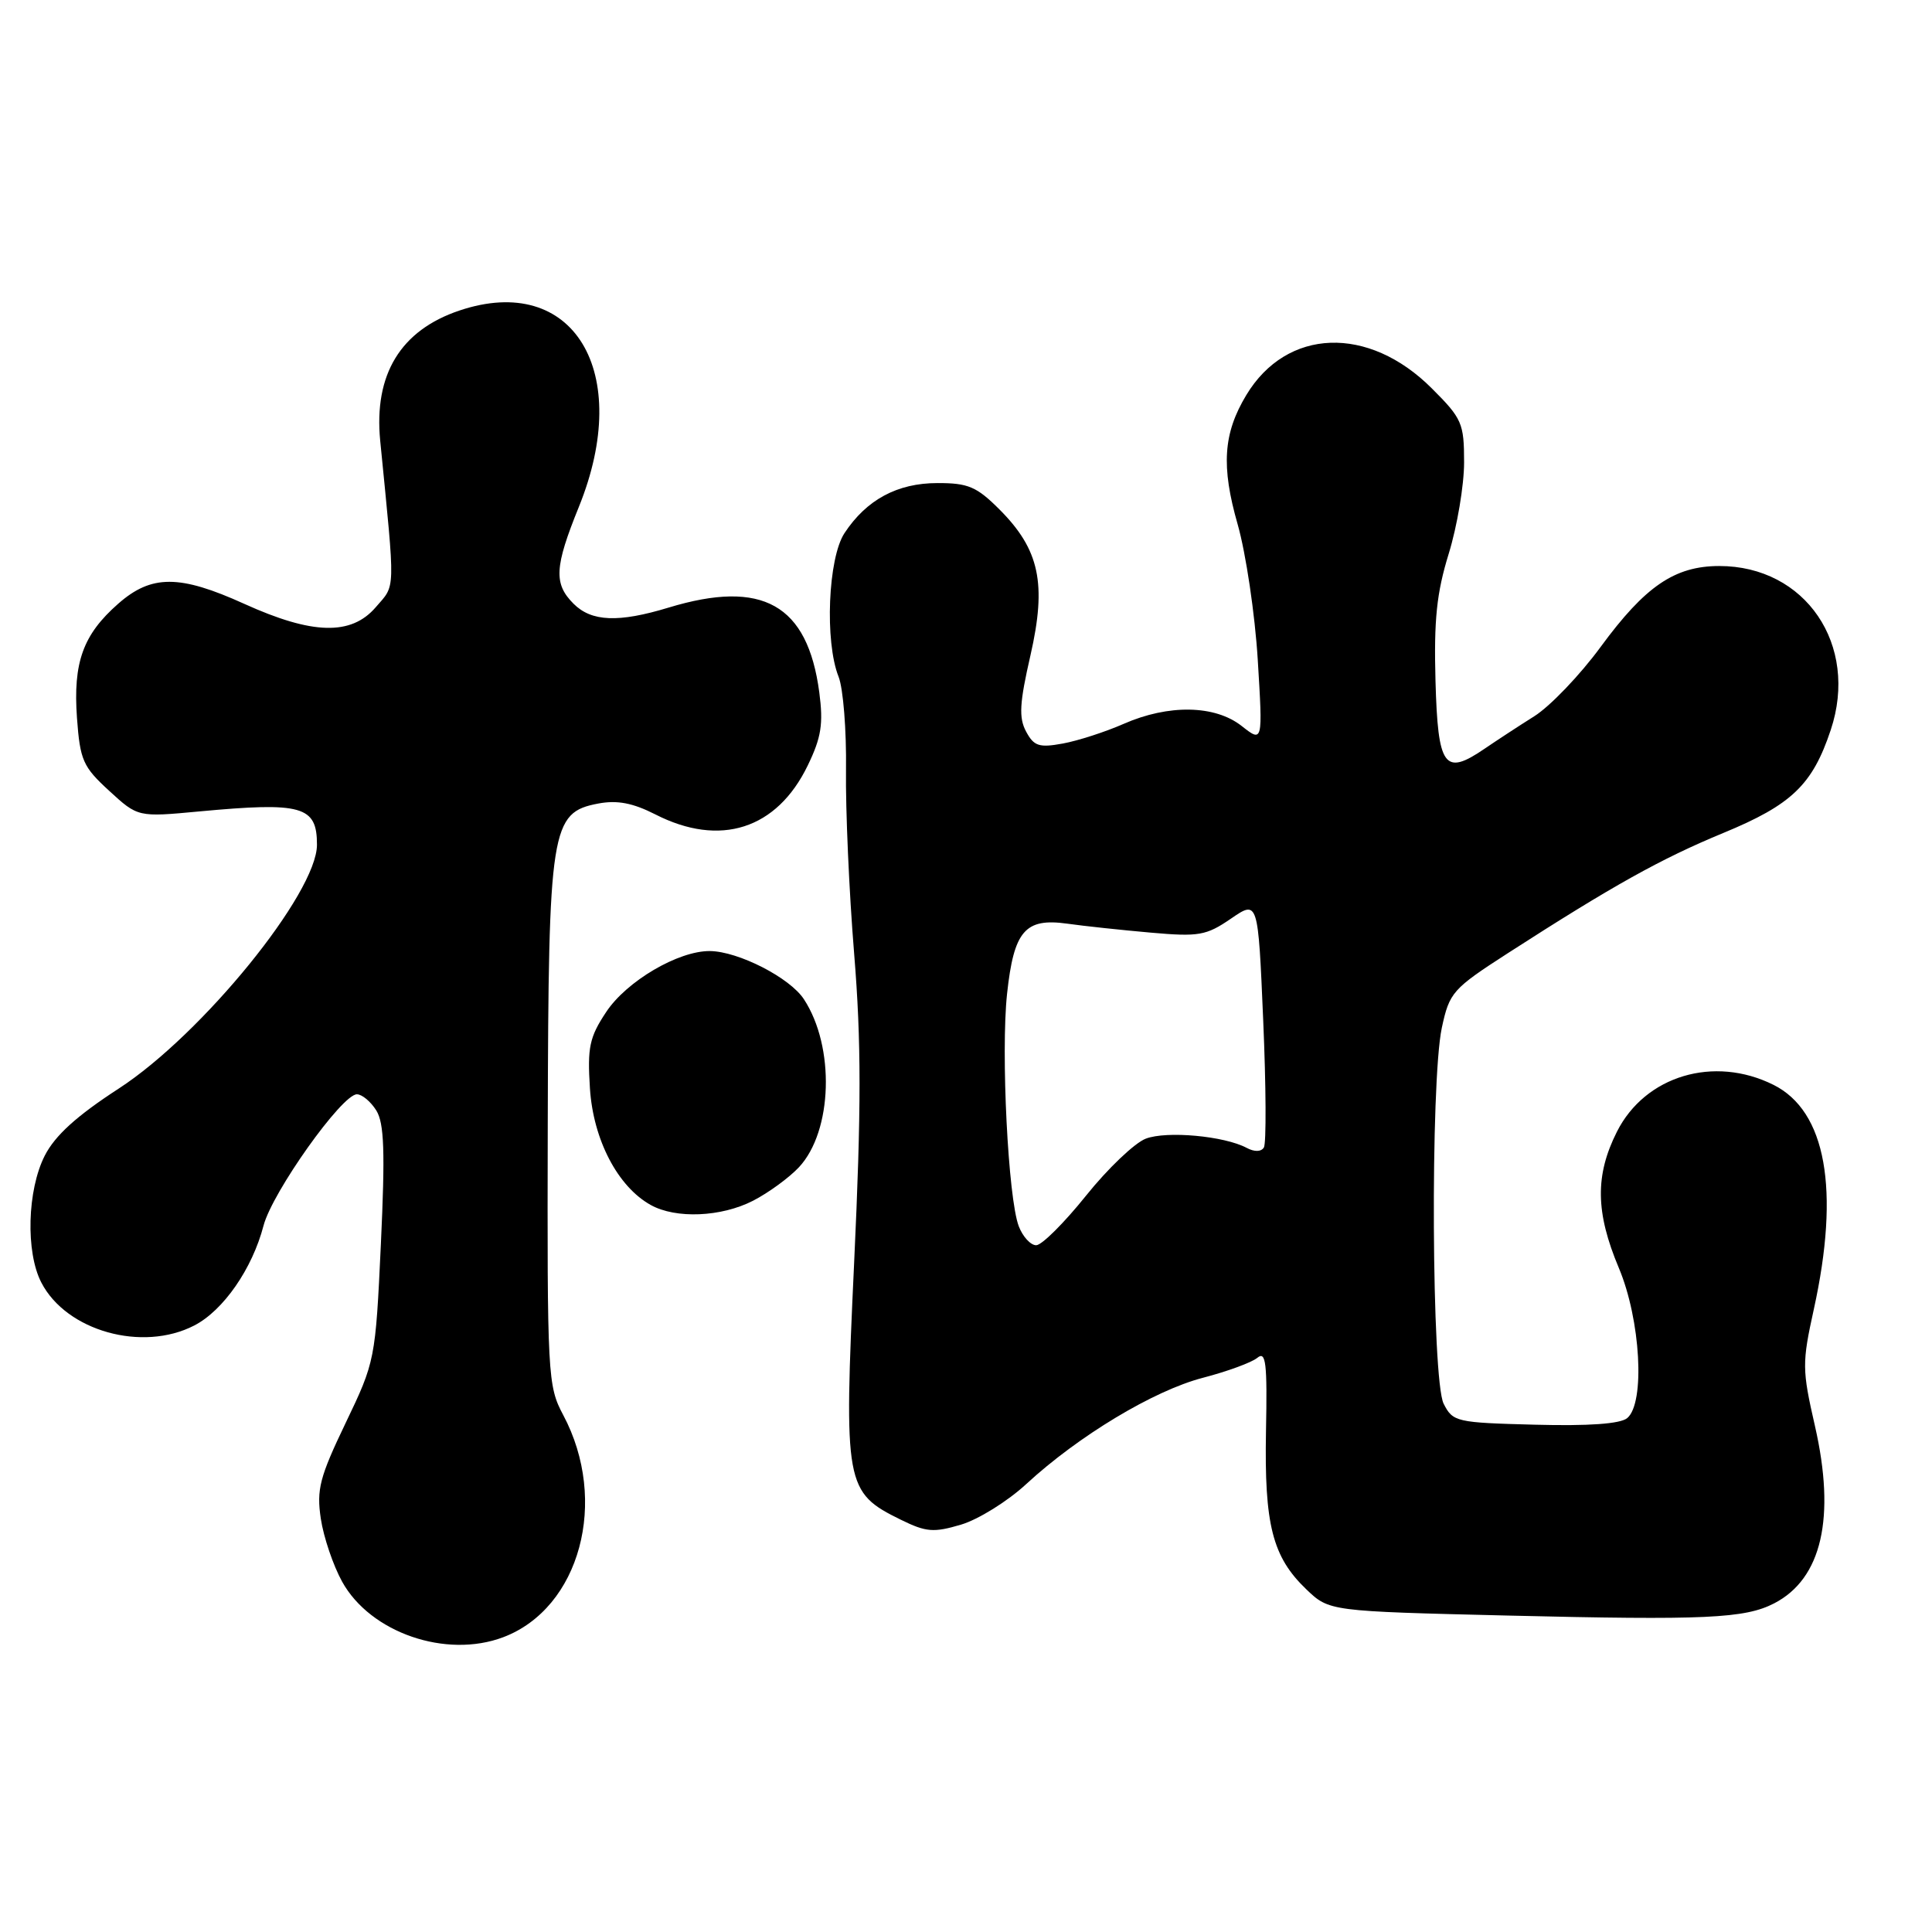 <?xml version="1.0" encoding="UTF-8" standalone="no"?>
<!DOCTYPE svg PUBLIC "-//W3C//DTD SVG 1.1//EN" "http://www.w3.org/Graphics/SVG/1.1/DTD/svg11.dtd" >
<svg xmlns="http://www.w3.org/2000/svg" xmlns:xlink="http://www.w3.org/1999/xlink" version="1.1" viewBox="0 0 256 256">
 <g >
 <path fill="currentColor"
d=" M 66.68 216.94 C 76.86 213.09 80.69 198.89 74.63 187.50 C 72.57 183.63 72.50 182.37 72.58 149.00 C 72.68 109.63 72.99 107.66 79.29 106.47 C 81.79 106.00 83.86 106.40 86.83 107.91 C 95.42 112.30 102.94 109.88 107.03 101.43 C 108.83 97.71 109.11 95.92 108.56 91.74 C 107.01 80.09 101.04 76.73 88.59 80.51 C 81.94 82.53 78.38 82.38 76.00 80.00 C 73.35 77.35 73.47 75.14 76.70 67.17 C 83.96 49.26 75.97 36.09 60.90 41.14 C 53.08 43.76 49.52 49.61 50.38 58.41 C 52.40 78.87 52.44 77.38 49.78 80.47 C 46.53 84.24 41.40 84.11 32.36 80.01 C 23.80 76.13 20.07 76.12 15.66 80.00 C 11.00 84.09 9.67 87.77 10.20 95.14 C 10.61 100.74 10.99 101.60 14.46 104.78 C 18.27 108.28 18.27 108.28 26.39 107.52 C 40.05 106.25 42.00 106.80 42.00 111.93 C 42.00 118.34 26.79 137.05 15.75 144.23 C 10.17 147.85 7.30 150.45 5.93 153.13 C 3.61 157.69 3.38 165.91 5.48 169.95 C 8.80 176.37 18.87 179.19 25.75 175.63 C 29.60 173.64 33.43 168.12 34.92 162.40 C 36.09 157.96 45.30 145.00 47.29 145.00 C 47.97 145.00 49.12 145.96 49.86 147.14 C 50.91 148.83 51.04 152.58 50.47 164.82 C 49.75 180.20 49.70 180.42 45.79 188.57 C 42.35 195.74 41.93 197.37 42.51 201.24 C 42.88 203.69 44.15 207.44 45.34 209.59 C 49.09 216.35 59.11 219.80 66.68 216.94 Z  M 235.09 212.45 C 241.40 209.19 243.26 201.09 240.49 188.95 C 238.78 181.48 238.77 180.62 240.34 173.49 C 243.83 157.62 241.96 147.23 235.00 143.75 C 227.11 139.81 217.99 142.54 214.25 149.96 C 211.34 155.74 211.41 160.65 214.50 168.00 C 217.40 174.88 218.01 185.92 215.61 187.91 C 214.69 188.67 210.51 188.97 203.38 188.78 C 192.97 188.51 192.51 188.41 191.29 186.00 C 189.70 182.84 189.51 143.39 191.05 136.18 C 192.06 131.49 192.47 131.03 199.80 126.30 C 213.73 117.33 220.06 113.80 228.33 110.38 C 237.40 106.64 240.16 104.00 242.58 96.73 C 246.35 85.45 239.23 74.99 227.80 75.00 C 221.90 75.01 218.00 77.67 212.10 85.71 C 209.36 89.45 205.40 93.58 203.31 94.90 C 201.21 96.22 198.24 98.17 196.70 99.22 C 191.38 102.85 190.53 101.67 190.21 90.22 C 189.99 82.14 190.36 78.57 191.96 73.38 C 193.08 69.75 194.00 64.30 194.00 61.26 C 194.00 56.09 193.73 55.46 189.73 51.47 C 181.33 43.06 170.50 43.45 165.14 52.35 C 162.08 57.43 161.79 61.78 164.00 69.49 C 165.09 73.33 166.29 81.40 166.66 87.43 C 167.33 98.40 167.33 98.40 164.53 96.20 C 160.99 93.41 154.84 93.30 148.88 95.92 C 146.47 96.98 142.85 98.15 140.84 98.52 C 137.68 99.10 137.00 98.87 135.96 96.93 C 134.98 95.10 135.09 93.16 136.54 86.84 C 138.71 77.33 137.75 72.82 132.42 67.49 C 129.42 64.49 128.28 64.00 124.22 64.01 C 118.90 64.01 114.82 66.21 111.90 70.64 C 109.72 73.95 109.26 85.02 111.12 89.68 C 111.73 91.23 112.17 96.78 112.10 102.00 C 112.03 107.22 112.51 118.20 113.18 126.38 C 114.13 138.03 114.13 146.92 113.18 167.26 C 111.80 196.81 111.97 197.74 119.38 201.38 C 122.72 203.02 123.71 203.10 127.35 202.02 C 129.63 201.34 133.53 198.92 136.00 196.63 C 142.92 190.25 152.88 184.26 159.37 182.57 C 162.60 181.73 165.85 180.54 166.60 179.92 C 167.74 178.97 167.93 180.58 167.75 189.64 C 167.52 202.03 168.60 206.29 173.09 210.59 C 176.13 213.50 176.13 213.50 199.81 214.07 C 225.93 214.70 231.21 214.46 235.09 212.45 Z  M 99.79 159.10 C 101.83 158.05 104.57 156.05 105.87 154.66 C 110.33 149.87 110.66 138.71 106.52 132.40 C 104.66 129.55 97.83 126.06 94.07 126.02 C 89.88 125.98 83.02 130.01 80.32 134.10 C 78.10 137.44 77.82 138.79 78.17 144.23 C 78.61 151.02 81.85 157.24 86.23 159.67 C 89.56 161.52 95.56 161.27 99.79 159.10 Z  M 134.99 162.48 C 133.58 158.78 132.61 139.45 133.44 131.69 C 134.34 123.34 135.82 121.61 141.41 122.39 C 143.66 122.71 148.65 123.24 152.50 123.58 C 158.85 124.14 159.83 123.97 163.10 121.73 C 166.70 119.26 166.70 119.26 167.38 135.17 C 167.76 143.93 167.80 151.52 167.47 152.05 C 167.11 152.63 166.22 152.65 165.19 152.10 C 162.23 150.52 154.59 149.82 151.82 150.88 C 150.35 151.44 146.78 154.84 143.89 158.45 C 141.00 162.05 138.04 165.00 137.30 165.00 C 136.56 165.00 135.52 163.87 134.99 162.48 Z "/>
</g>
</svg>